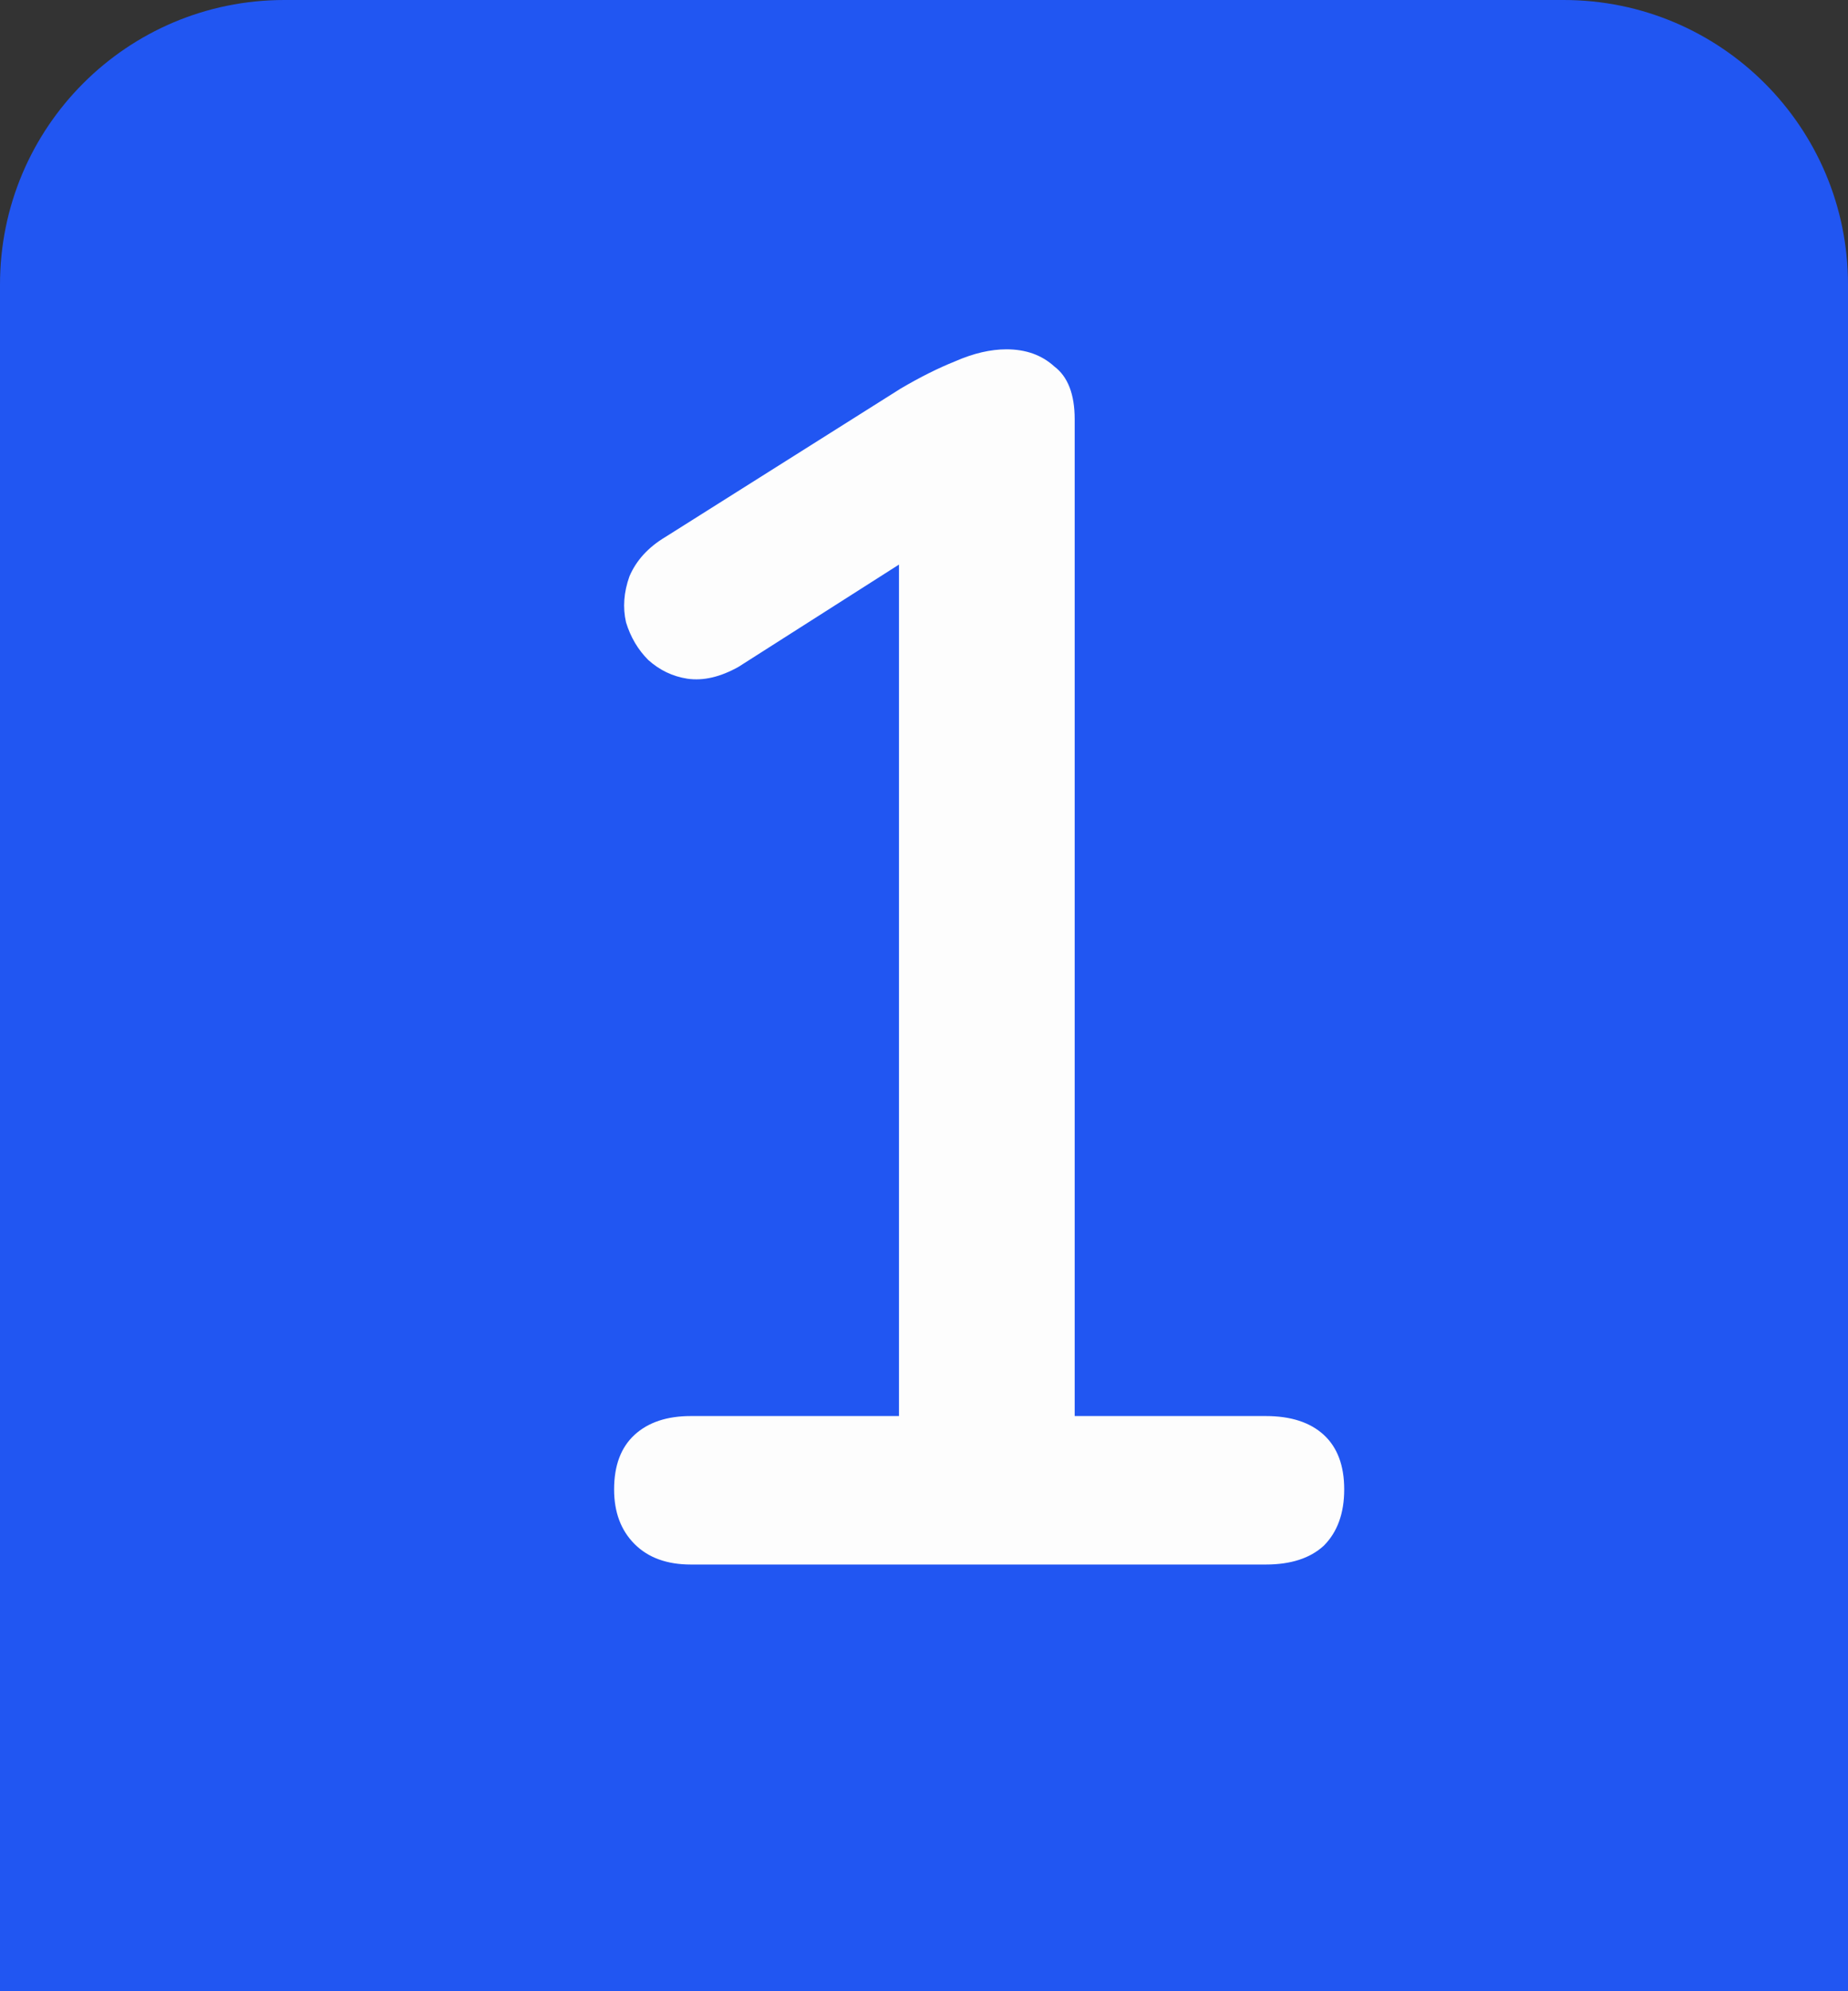 <svg width="13" height="14" viewBox="0 0 13 14" fill="none" xmlns="http://www.w3.org/2000/svg">
<rect x="0" y="0" width="13" height="14" fill="#333333" stroke="none"/>
<g clip-path="url(#clip0_446_7909)">
<path d="M0 2C0 0.895 0.895 0 2 0H11C12.105 0 13 0.895 13 2V14H0V2Z" fill="#2156F2"/>
<path d="M4.86 11C4.692 11 4.56 10.952 4.464 10.856C4.368 10.76 4.32 10.632 4.32 10.472C4.32 10.304 4.368 10.176 4.464 10.088C4.56 10 4.692 9.956 4.86 9.956H6.324V3.572H6.948L5.196 4.688C5.068 4.76 4.948 4.788 4.836 4.772C4.732 4.756 4.64 4.712 4.56 4.64C4.488 4.568 4.436 4.48 4.404 4.376C4.38 4.272 4.388 4.164 4.428 4.052C4.476 3.94 4.56 3.848 4.68 3.776L6.336 2.732C6.472 2.652 6.6 2.588 6.72 2.54C6.848 2.484 6.968 2.456 7.08 2.456C7.216 2.456 7.328 2.496 7.416 2.576C7.512 2.648 7.56 2.772 7.56 2.948V9.956H8.904C9.08 9.956 9.216 10 9.312 10.088C9.408 10.176 9.456 10.304 9.456 10.472C9.456 10.64 9.408 10.772 9.312 10.868C9.216 10.956 9.08 11 8.904 11H4.86Z" fill="#FDFDFD"/>
</g>
<defs>
<clipPath id="clip0_446_7909">
<rect width="13" height="14" fill="white"/>
</clipPath>
</defs>
</svg>
